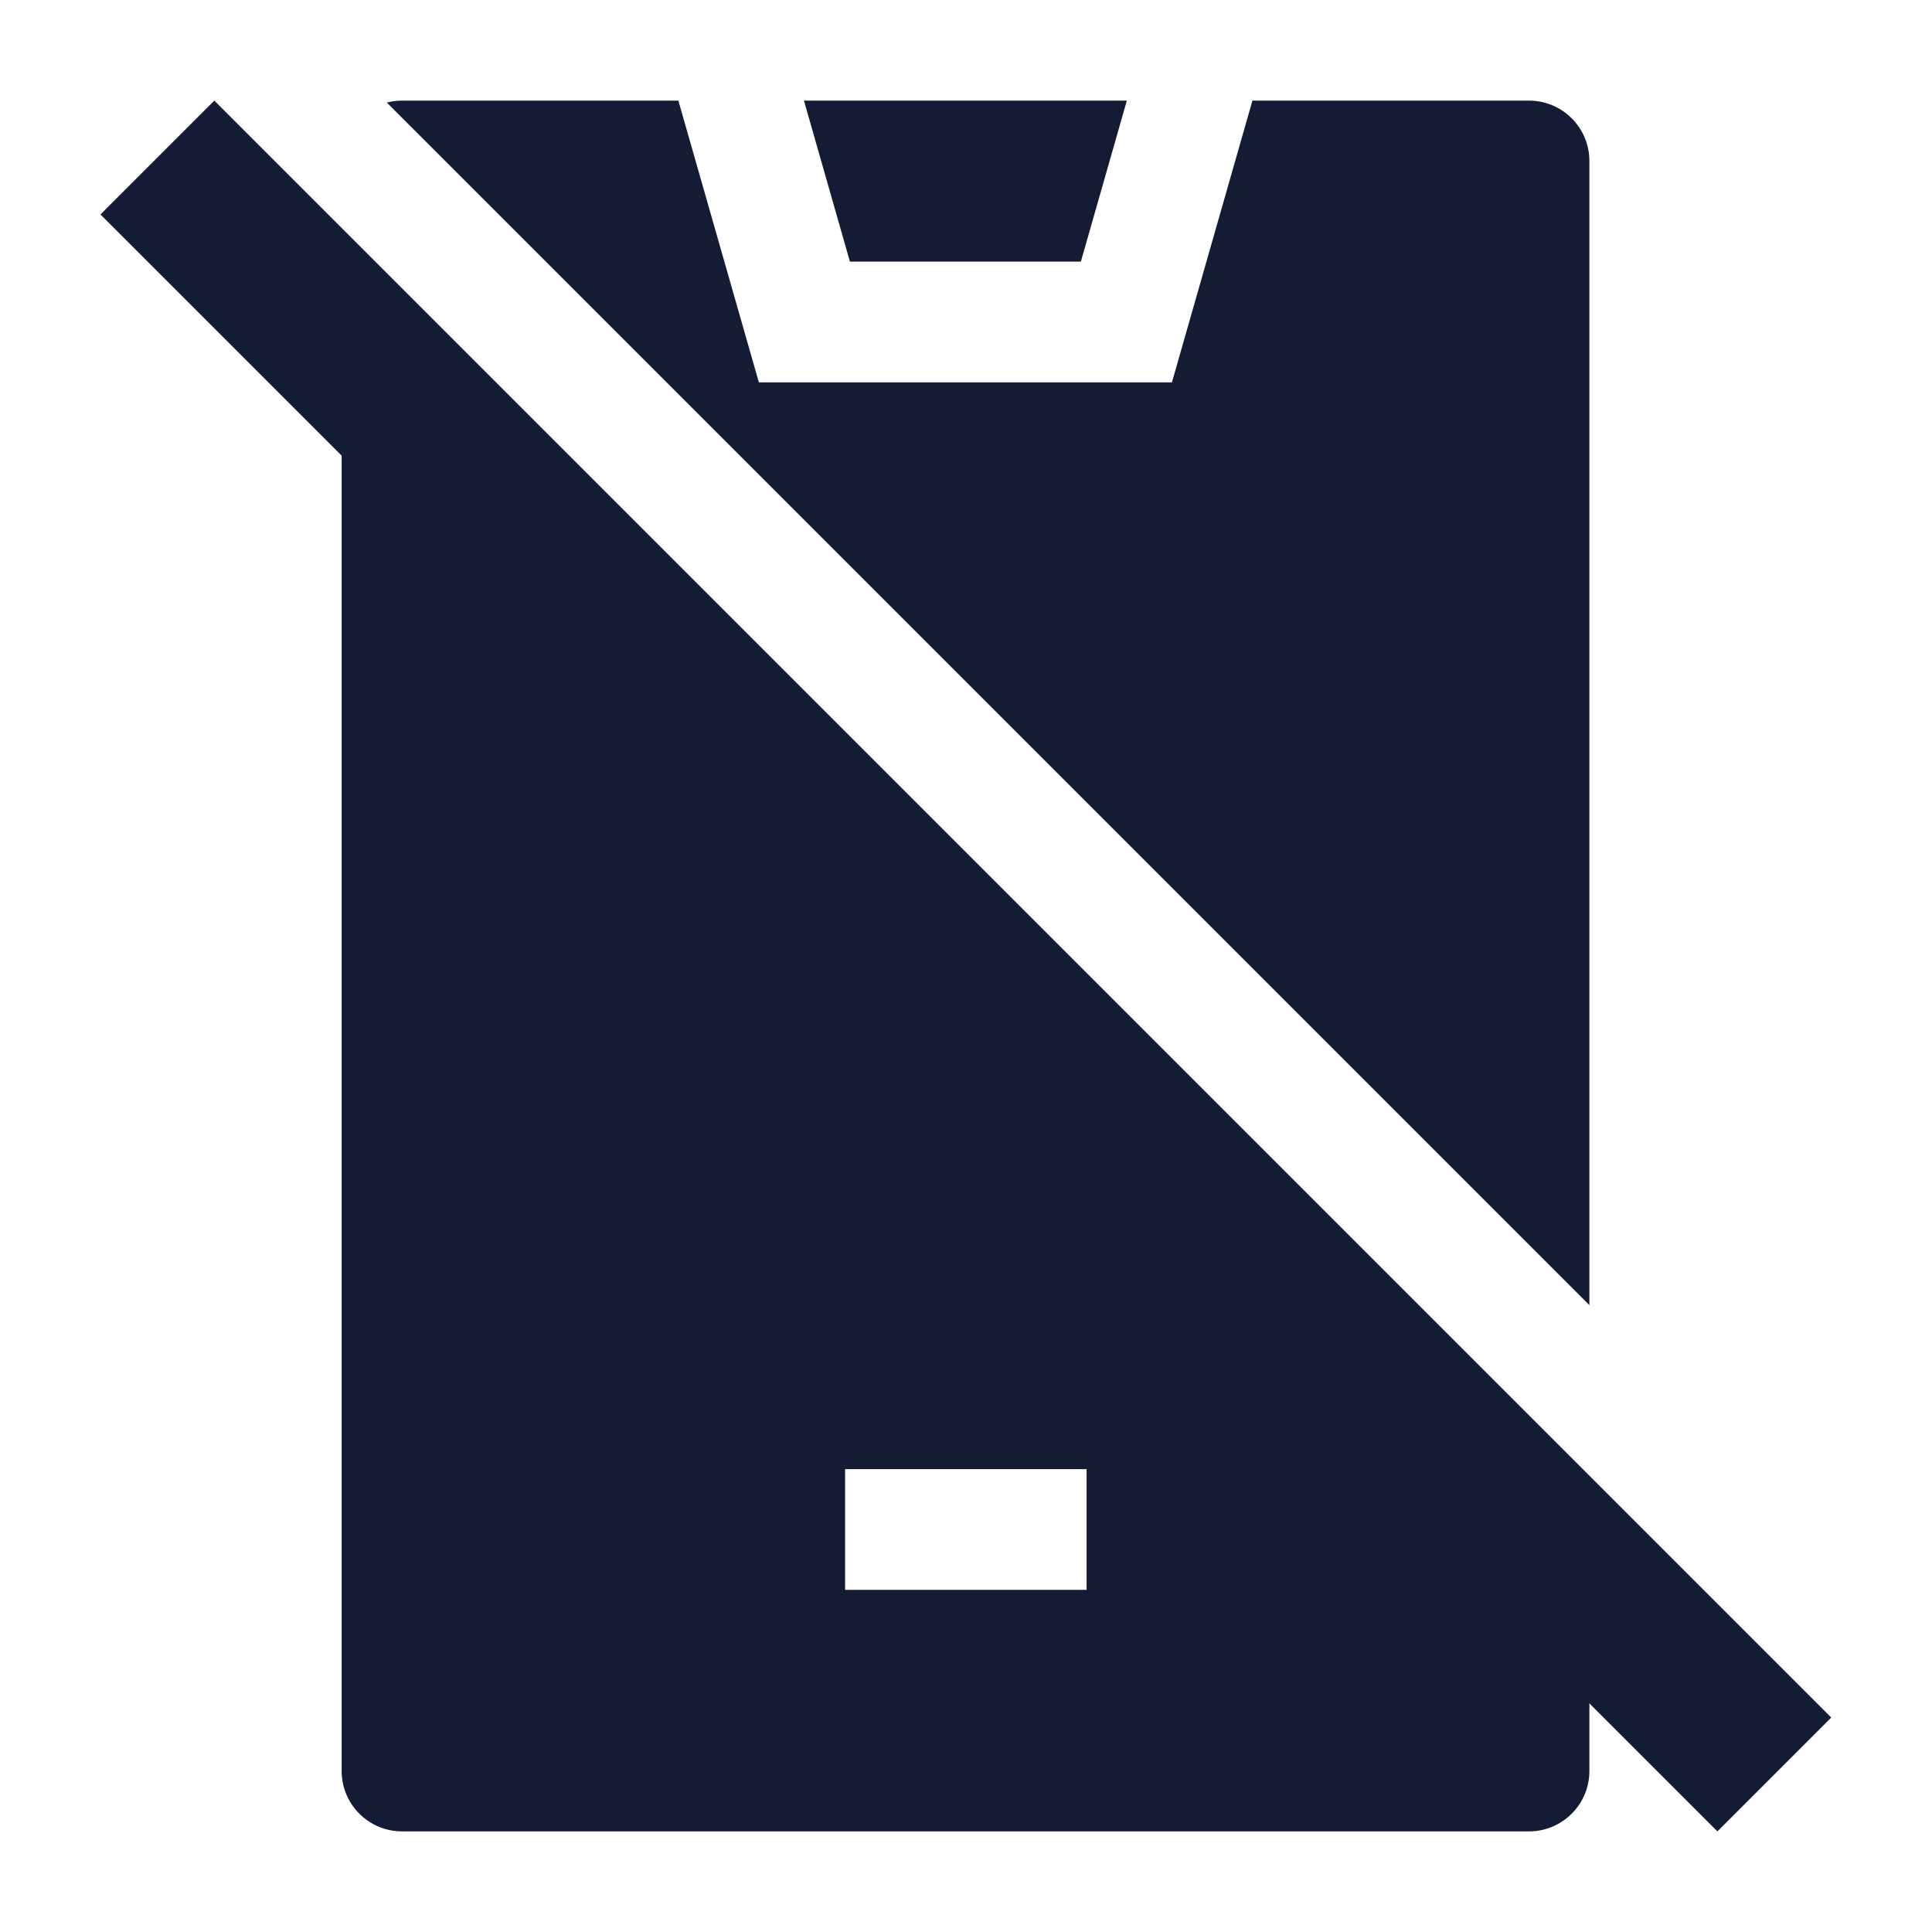 <svg width="24" height="24" viewBox="0 0 24 24" fill="none" xmlns="http://www.w3.org/2000/svg">
<path fill-rule="evenodd" clip-rule="evenodd" d="M8.427 1.25H4.994C4.929 1.25 4.865 1.258 4.805 1.274L19.744 16.213V2C19.744 1.586 19.408 1.25 18.994 1.25H15.558L14.558 4.75H9.427L8.427 1.25ZM4.244 22C4.244 22.414 4.58 22.75 4.994 22.75H18.994C19.408 22.75 19.744 22.414 19.744 22V19.749L4.244 4.249V22ZM9.987 1.25H13.998L13.427 3.25H10.558L9.987 1.25ZM10.498 19.75H13.498V18.25H10.498V19.75Z" fill="#141B34"/>
<path d="M21.334 22.75L1.248 2.664L2.662 1.25L22.748 21.336L21.334 22.75Z" fill="#141B34"/>
</svg>

